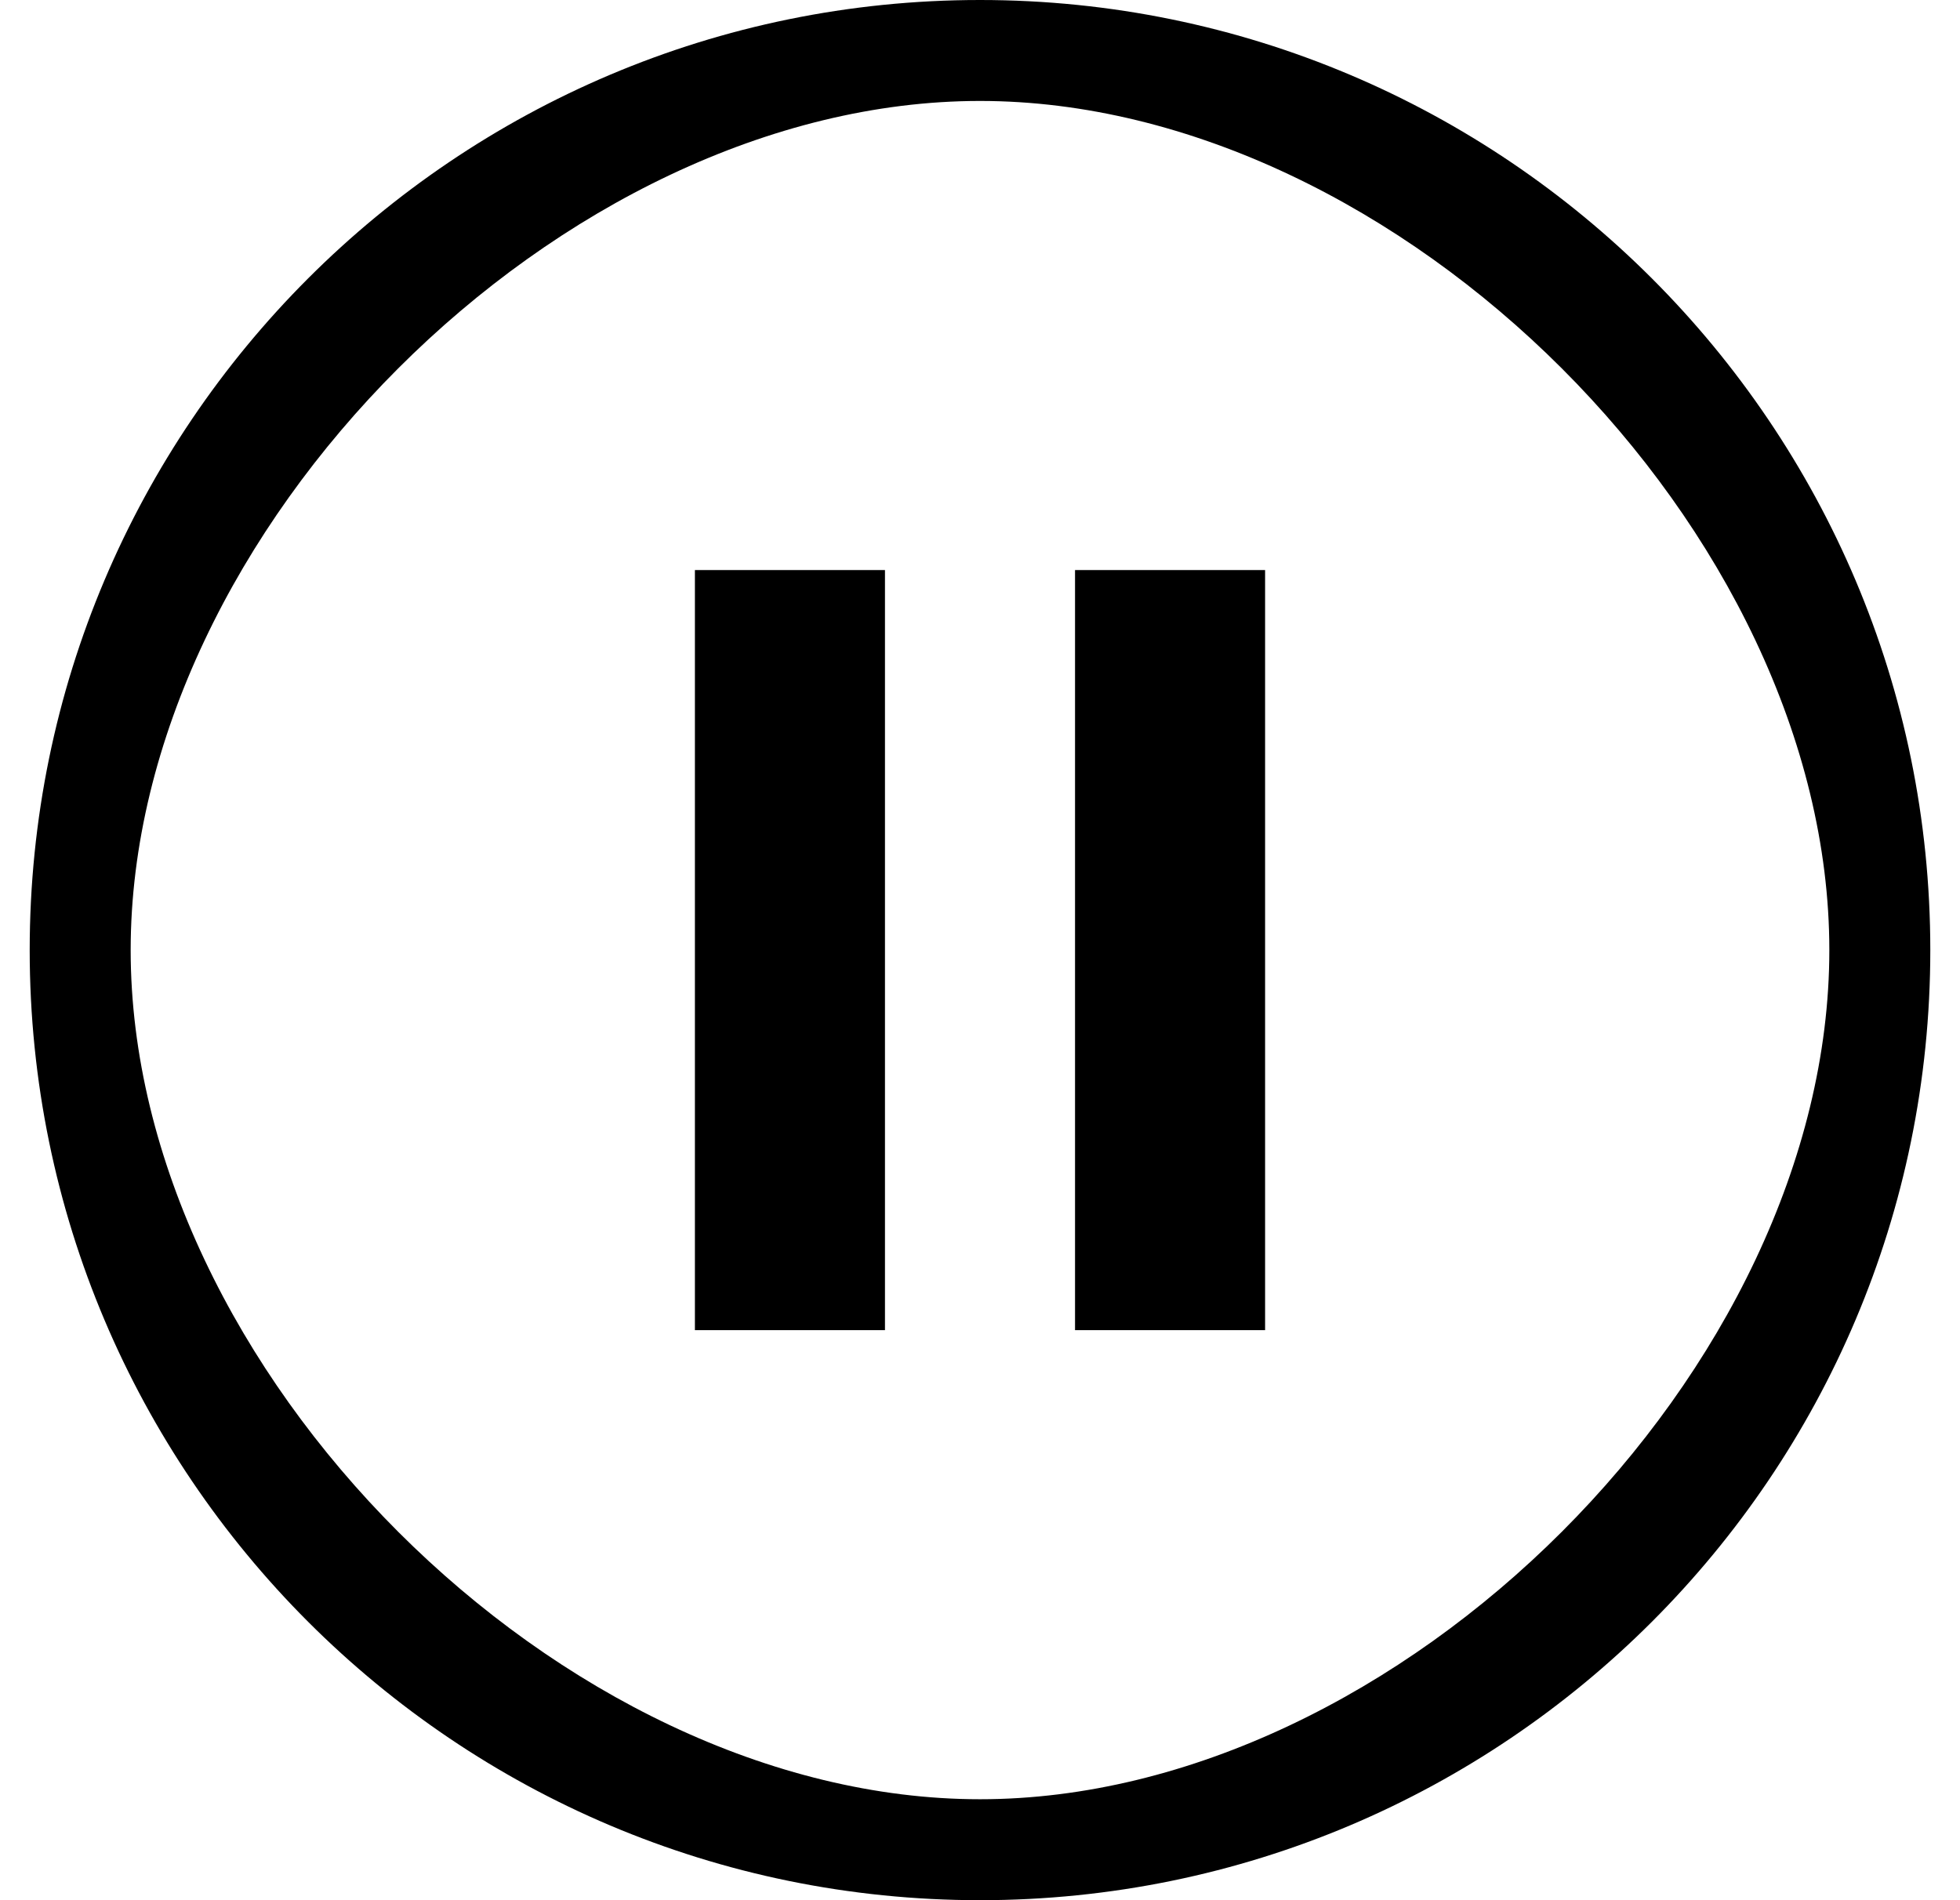 <svg width="33" height="32" viewBox="0 0 33 32" fill="none" xmlns="http://www.w3.org/2000/svg">
<path d="M11.7 22.4H14.9V9.6H11.7V22.4ZM16.5 0C7.668 0 0.5 7.168 0.5 16C0.5 24.832 7.668 32 16.5 32C25.332 32 32.5 24.832 32.5 16C32.5 7.168 25.332 0 16.5 0ZM16.5 30.3C9.444 30.3 2.2 23.056 2.2 16C2.2 8.944 9.444 1.7 16.5 1.7C23.556 1.7 30.8 8.944 30.8 16C30.8 23.056 23.556 30.3 16.5 30.3ZM18.1 22.4H21.3V9.6H18.1V22.4Z" fill="black"/>
</svg>
